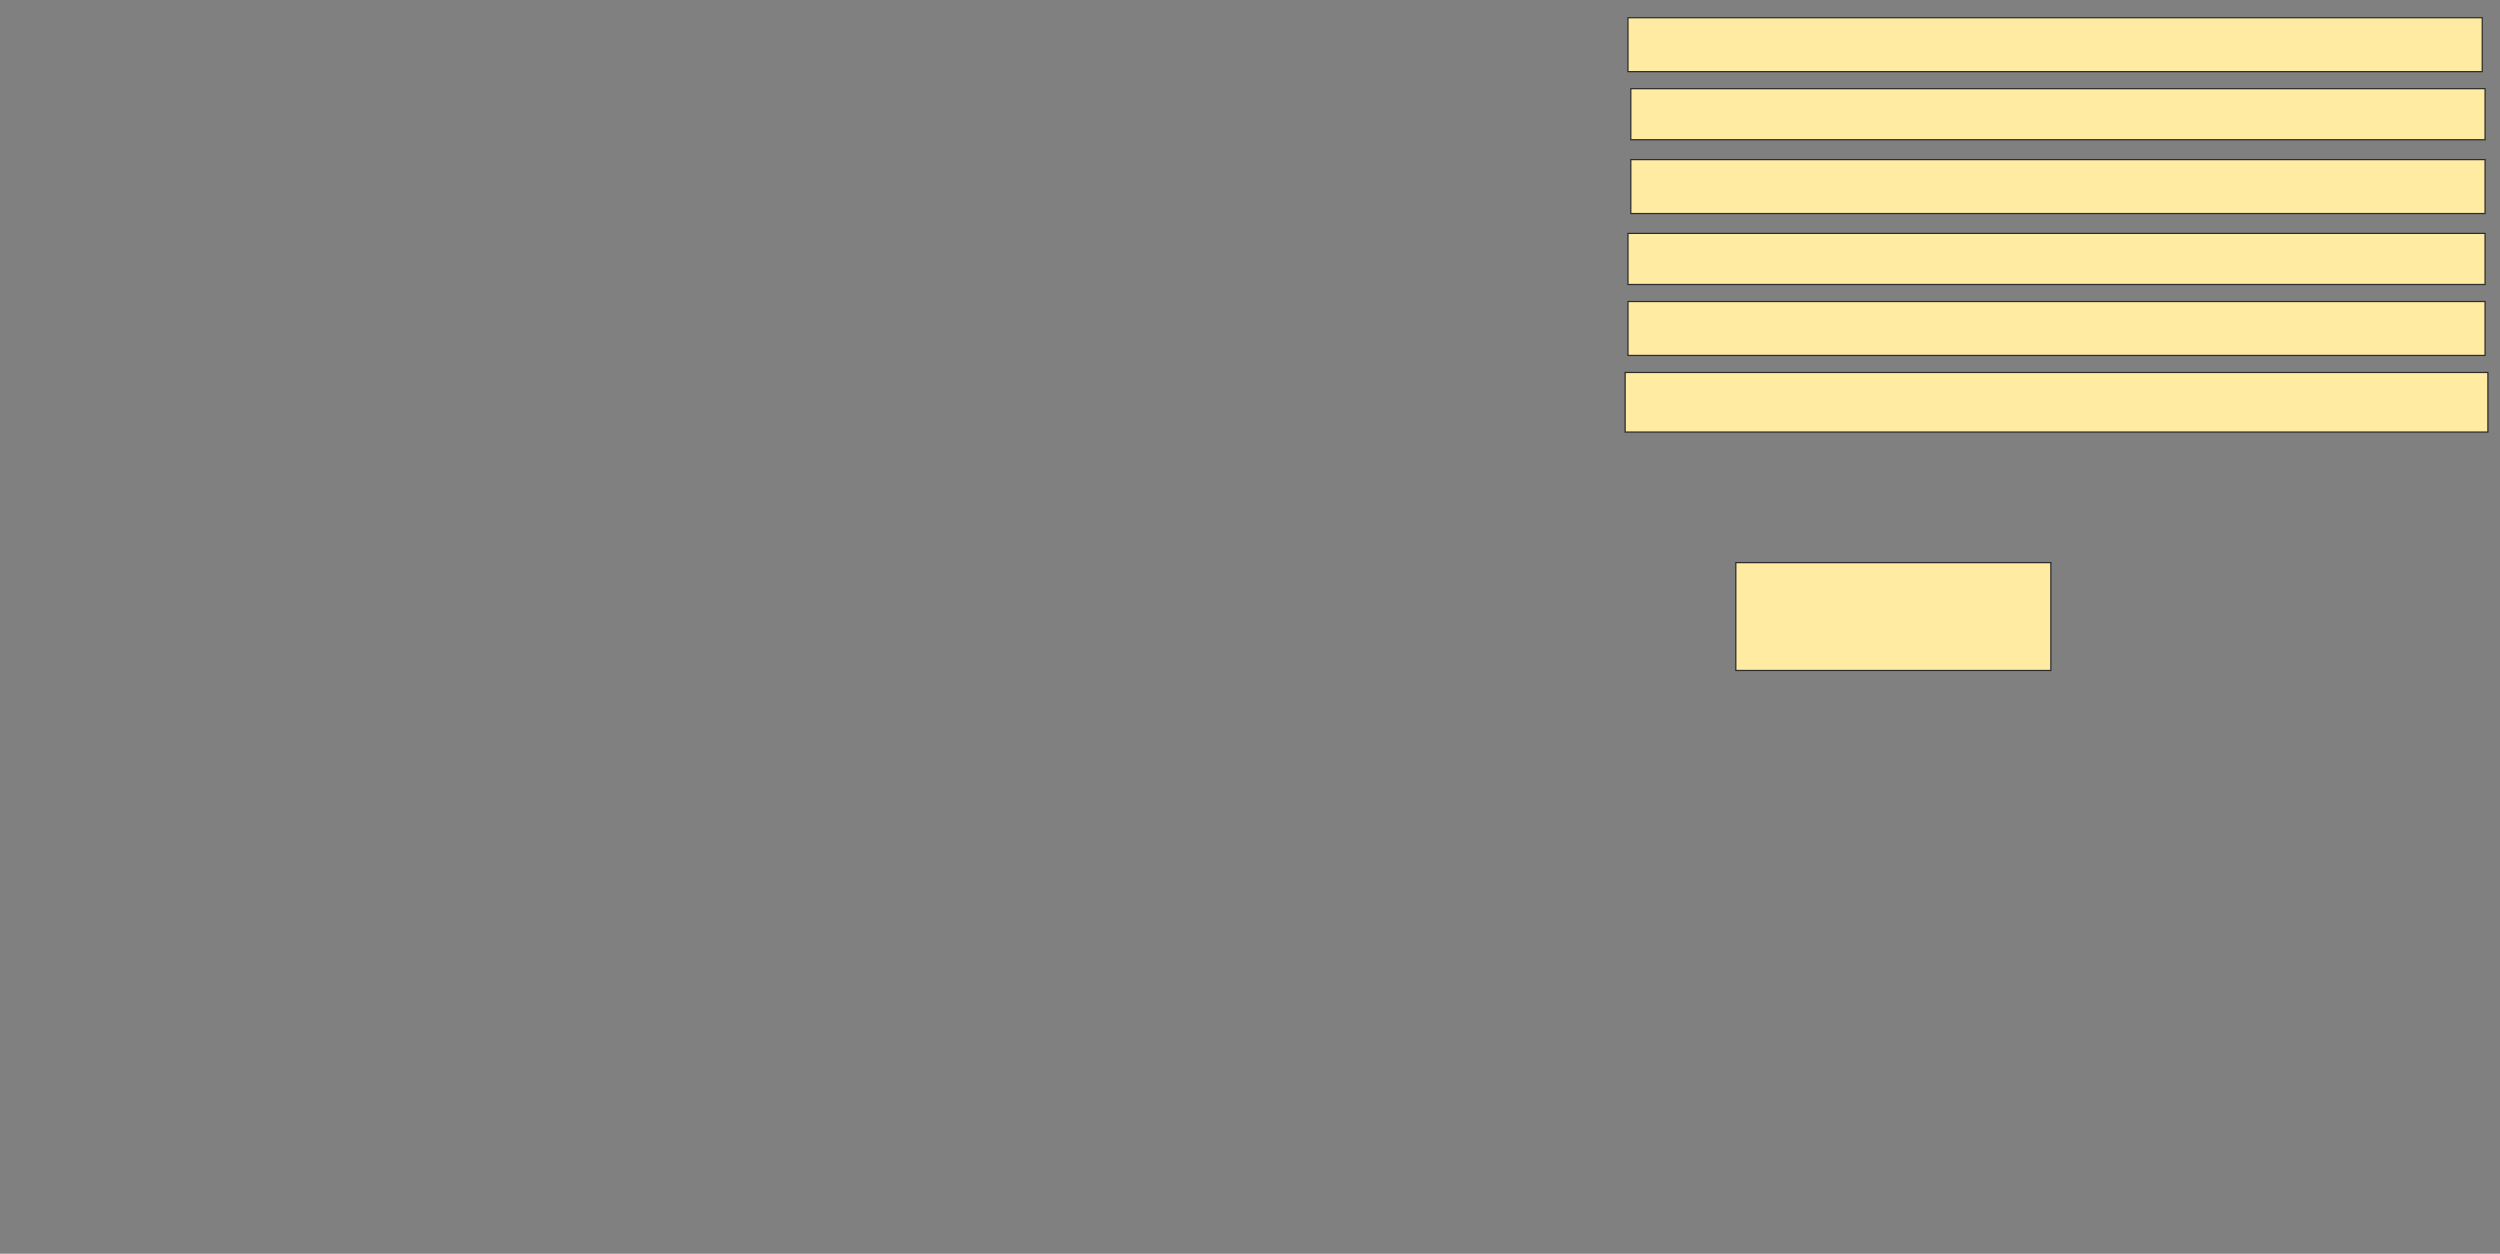 <svg xmlns="http://www.w3.org/2000/svg" width="2002" height="1004">
 <rect width="100%" height="100%" fill="#808080" stroke="none"/>
 <!-- Created with Image Occlusion Enhanced -->
 <g>
  <title>Labels</title>
 </g>
 <g>
  <title>Masks</title>
  <rect id="cb2ea7b614d74576bf12a6bc8f2f941a-ao-1" height="86.364" width="252.273" y="450.545" x="1390.045" stroke="#2D2D2D" fill="#FFEBA2"/>
  <rect id="cb2ea7b614d74576bf12a6bc8f2f941a-ao-2" height="47.727" width="690.909" y="298.273" x="1301.409" stroke="#2D2D2D" fill="#FFEBA2"/>
  <rect id="cb2ea7b614d74576bf12a6bc8f2f941a-ao-3" height="43.182" width="686.364" y="241.455" x="1303.682" stroke="#2D2D2D" fill="#FFEBA2"/>
  <rect id="cb2ea7b614d74576bf12a6bc8f2f941a-ao-4" height="40.909" width="686.364" y="186.909" x="1303.682" stroke="#2D2D2D" fill="#FFEBA2"/>
  <rect id="cb2ea7b614d74576bf12a6bc8f2f941a-ao-5" height="43.182" width="684.091" y="127.818" x="1305.955" stroke="#2D2D2D" fill="#FFEBA2"/>
  <rect id="cb2ea7b614d74576bf12a6bc8f2f941a-ao-6" height="40.909" width="684.091" y="71" x="1305.955" stroke="#2D2D2D" fill="#FFEBA2"/>
  <rect id="cb2ea7b614d74576bf12a6bc8f2f941a-ao-7" height="43.182" width="684.091" y="14.182" x="1303.682" stroke="#2D2D2D" fill="#FFEBA2"/>
 </g>
</svg>